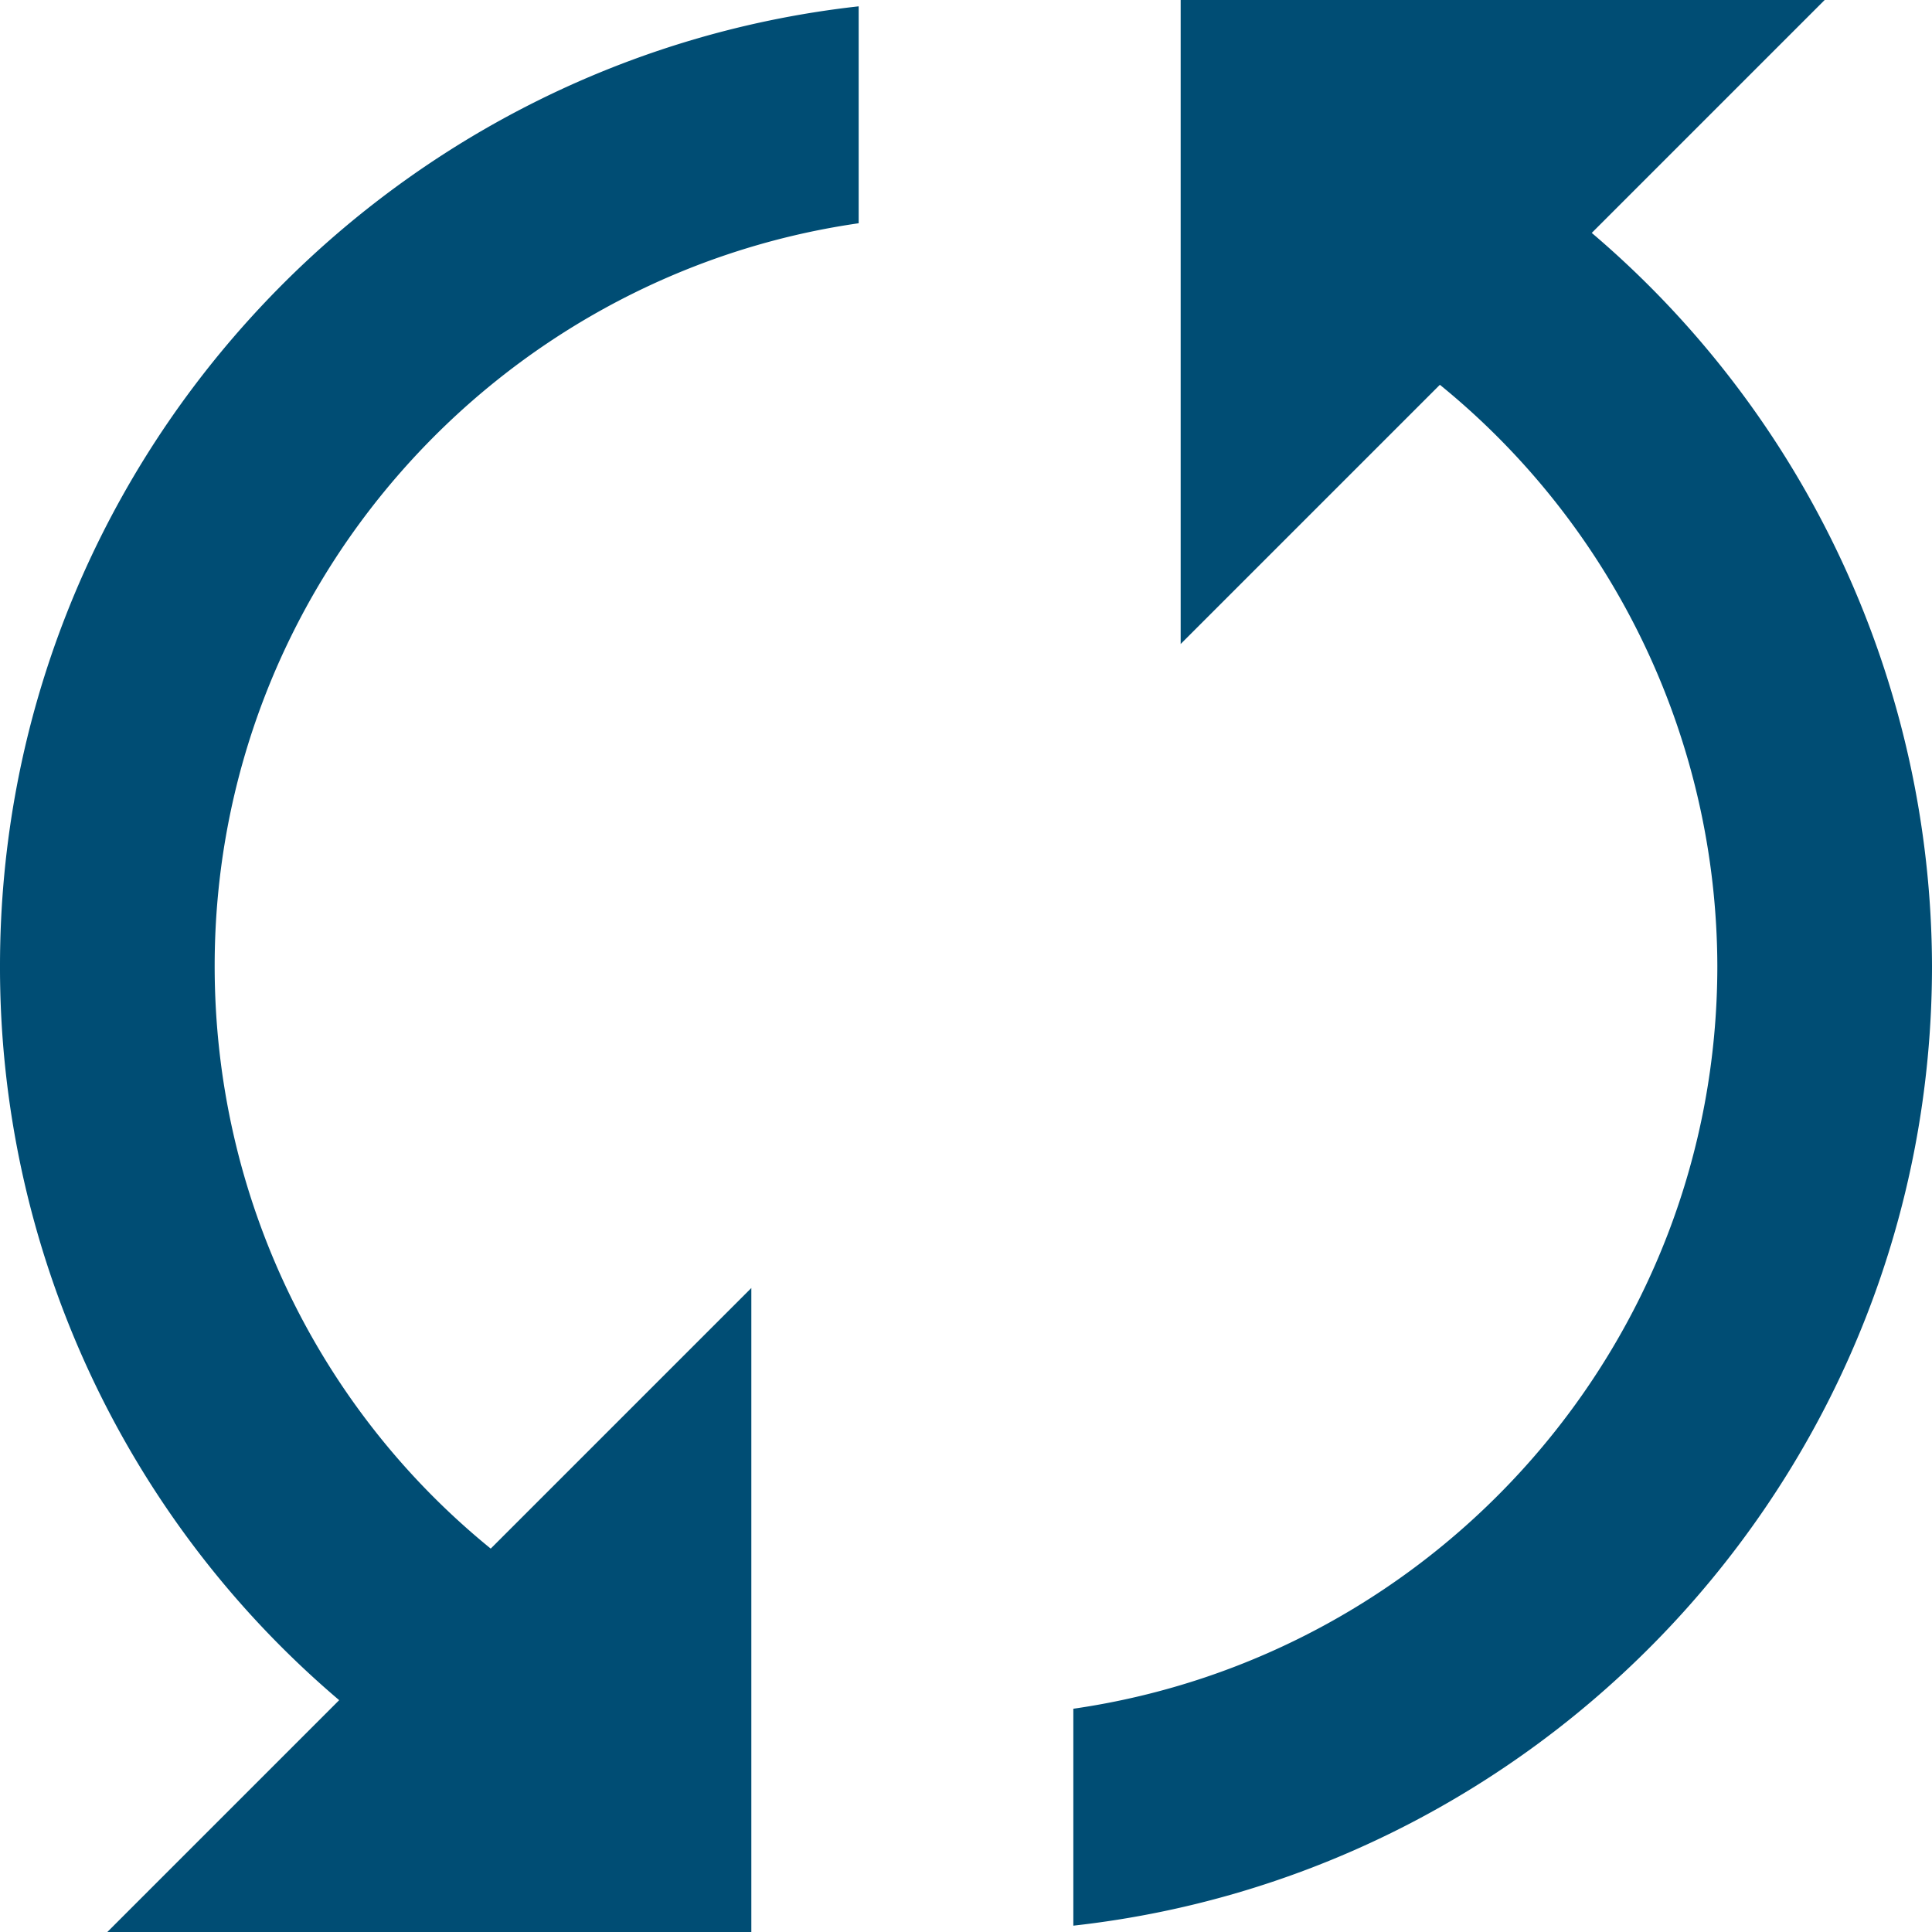 <svg xmlns="http://www.w3.org/2000/svg" width="18" height="18">
    <path fill="#004D74" fill-rule="evenodd" d="M18 9c0 4.625-3.506 8.442-8 8.941V15.92c3.386-.488 6-3.401 6-6.92a7 7 0 0 0-2.585-5.415L11 6V0h6l-2.17 2.17A8.995 8.995 0 0 1 18 9zM2 9c0 2.151.967 4.123 2.572 5.428L7 12v6H1l2.16-2.16A8.955 8.955 0 0 1 0 9C0 4.376 3.507.559 8 .059V2.08C4.613 2.568 2 5.48 2 9z"/>
</svg>
